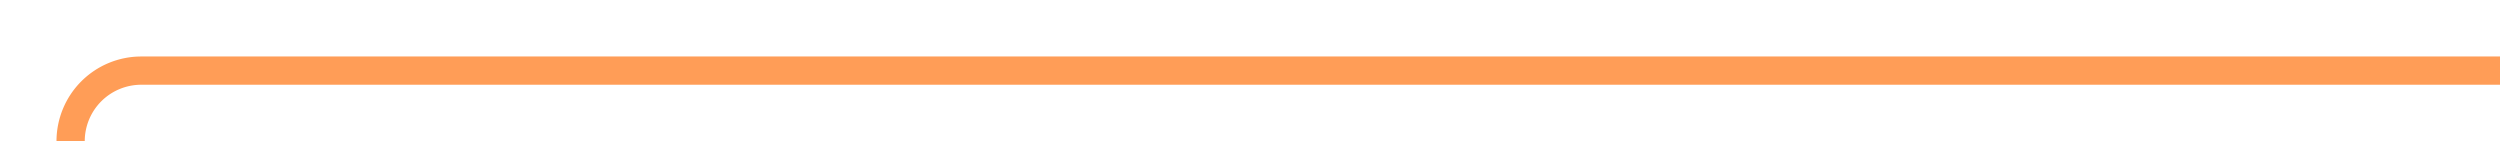 ﻿<?xml version="1.0" encoding="utf-8"?>
<svg version="1.1" xmlns:xlink="http://www.w3.org/1999/xlink" width="177px" height="10px" preserveAspectRatio="xMinYMid meet" viewBox="998 278  177 8" xmlns="http://www.w3.org/2000/svg">
  <path d="M 1175 282  L 1008 282  A 5 5 0 0 0 1003 287 L 1003 481  A 5 5 0 0 1 998 486 L 508 486  " stroke-width="2" stroke="#ff6a00" fill="none" stroke-opacity="0.659" />
  <path d="M 513.107 490.293  L 508.814 486  L 513.107 481.707  L 511.693 480.293  L 506.693 485.293  L 505.986 486  L 506.693 486.707  L 511.693 491.707  L 513.107 490.293  Z " fill-rule="nonzero" fill="#ff6a00" stroke="none" fill-opacity="0.659" />
</svg>